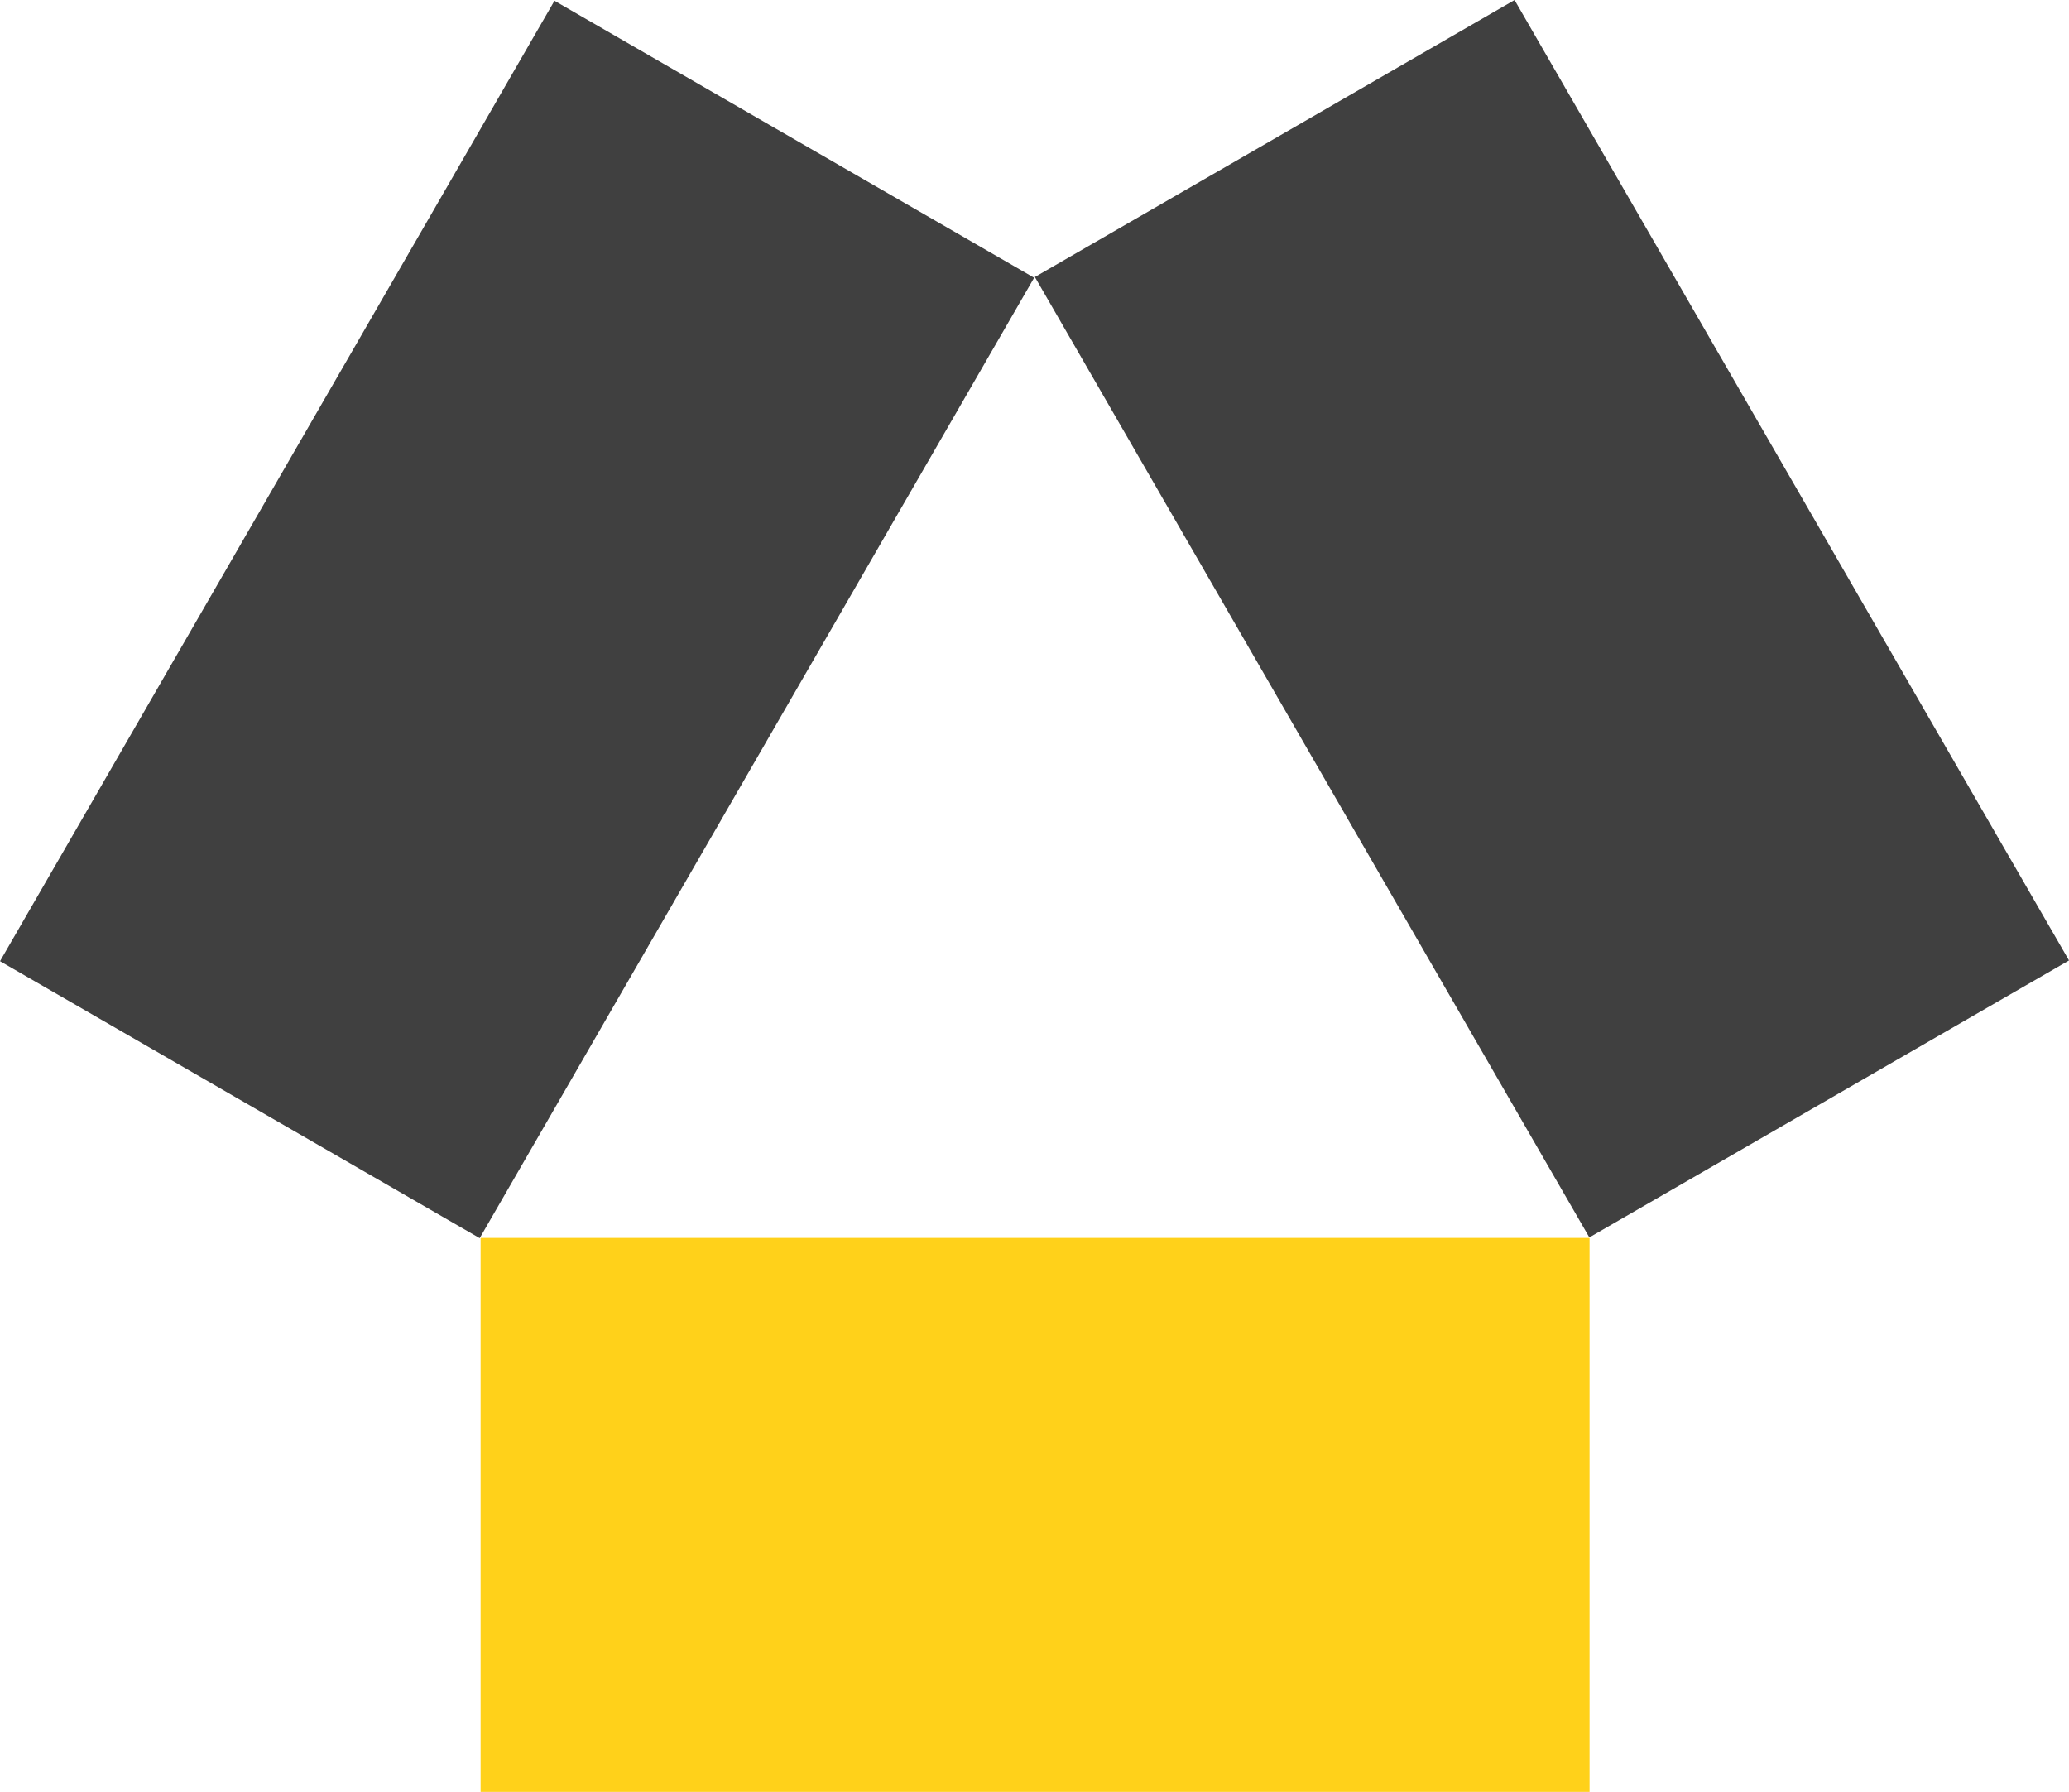 <?xml version="1.0" encoding="utf-8"?>
<svg width="92.384" height="80" viewBox="0 0 92.384 80" fill="none" xmlns="http://www.w3.org/2000/svg">
  <g>
    <path d="M24.732 0L0 0L0 49.516L24.732 49.516L24.732 0L24.732 0Z" fill="#FFD11A" fill-rule="evenodd" transform="matrix(0 -1 1 0 21.46 80)" />
    <path d="M24.732 0L0 0L7.62939e-06 49.514L24.732 49.514L24.732 0L24.732 0Z" fill="#404040" fill-rule="evenodd" transform="matrix(-0.866 0.5 -0.5 -0.866 92.384 42.88)" />
    <path d="M24.732 -9.53674e-07L0 0L-1.90735e-06 49.514L24.732 49.514L24.732 -9.53674e-07L24.732 -9.53674e-07Z" fill="#404040" fill-rule="evenodd" transform="matrix(0.866 0.5 -0.5 0.866 24.758 0.034)" />
  </g>
</svg>